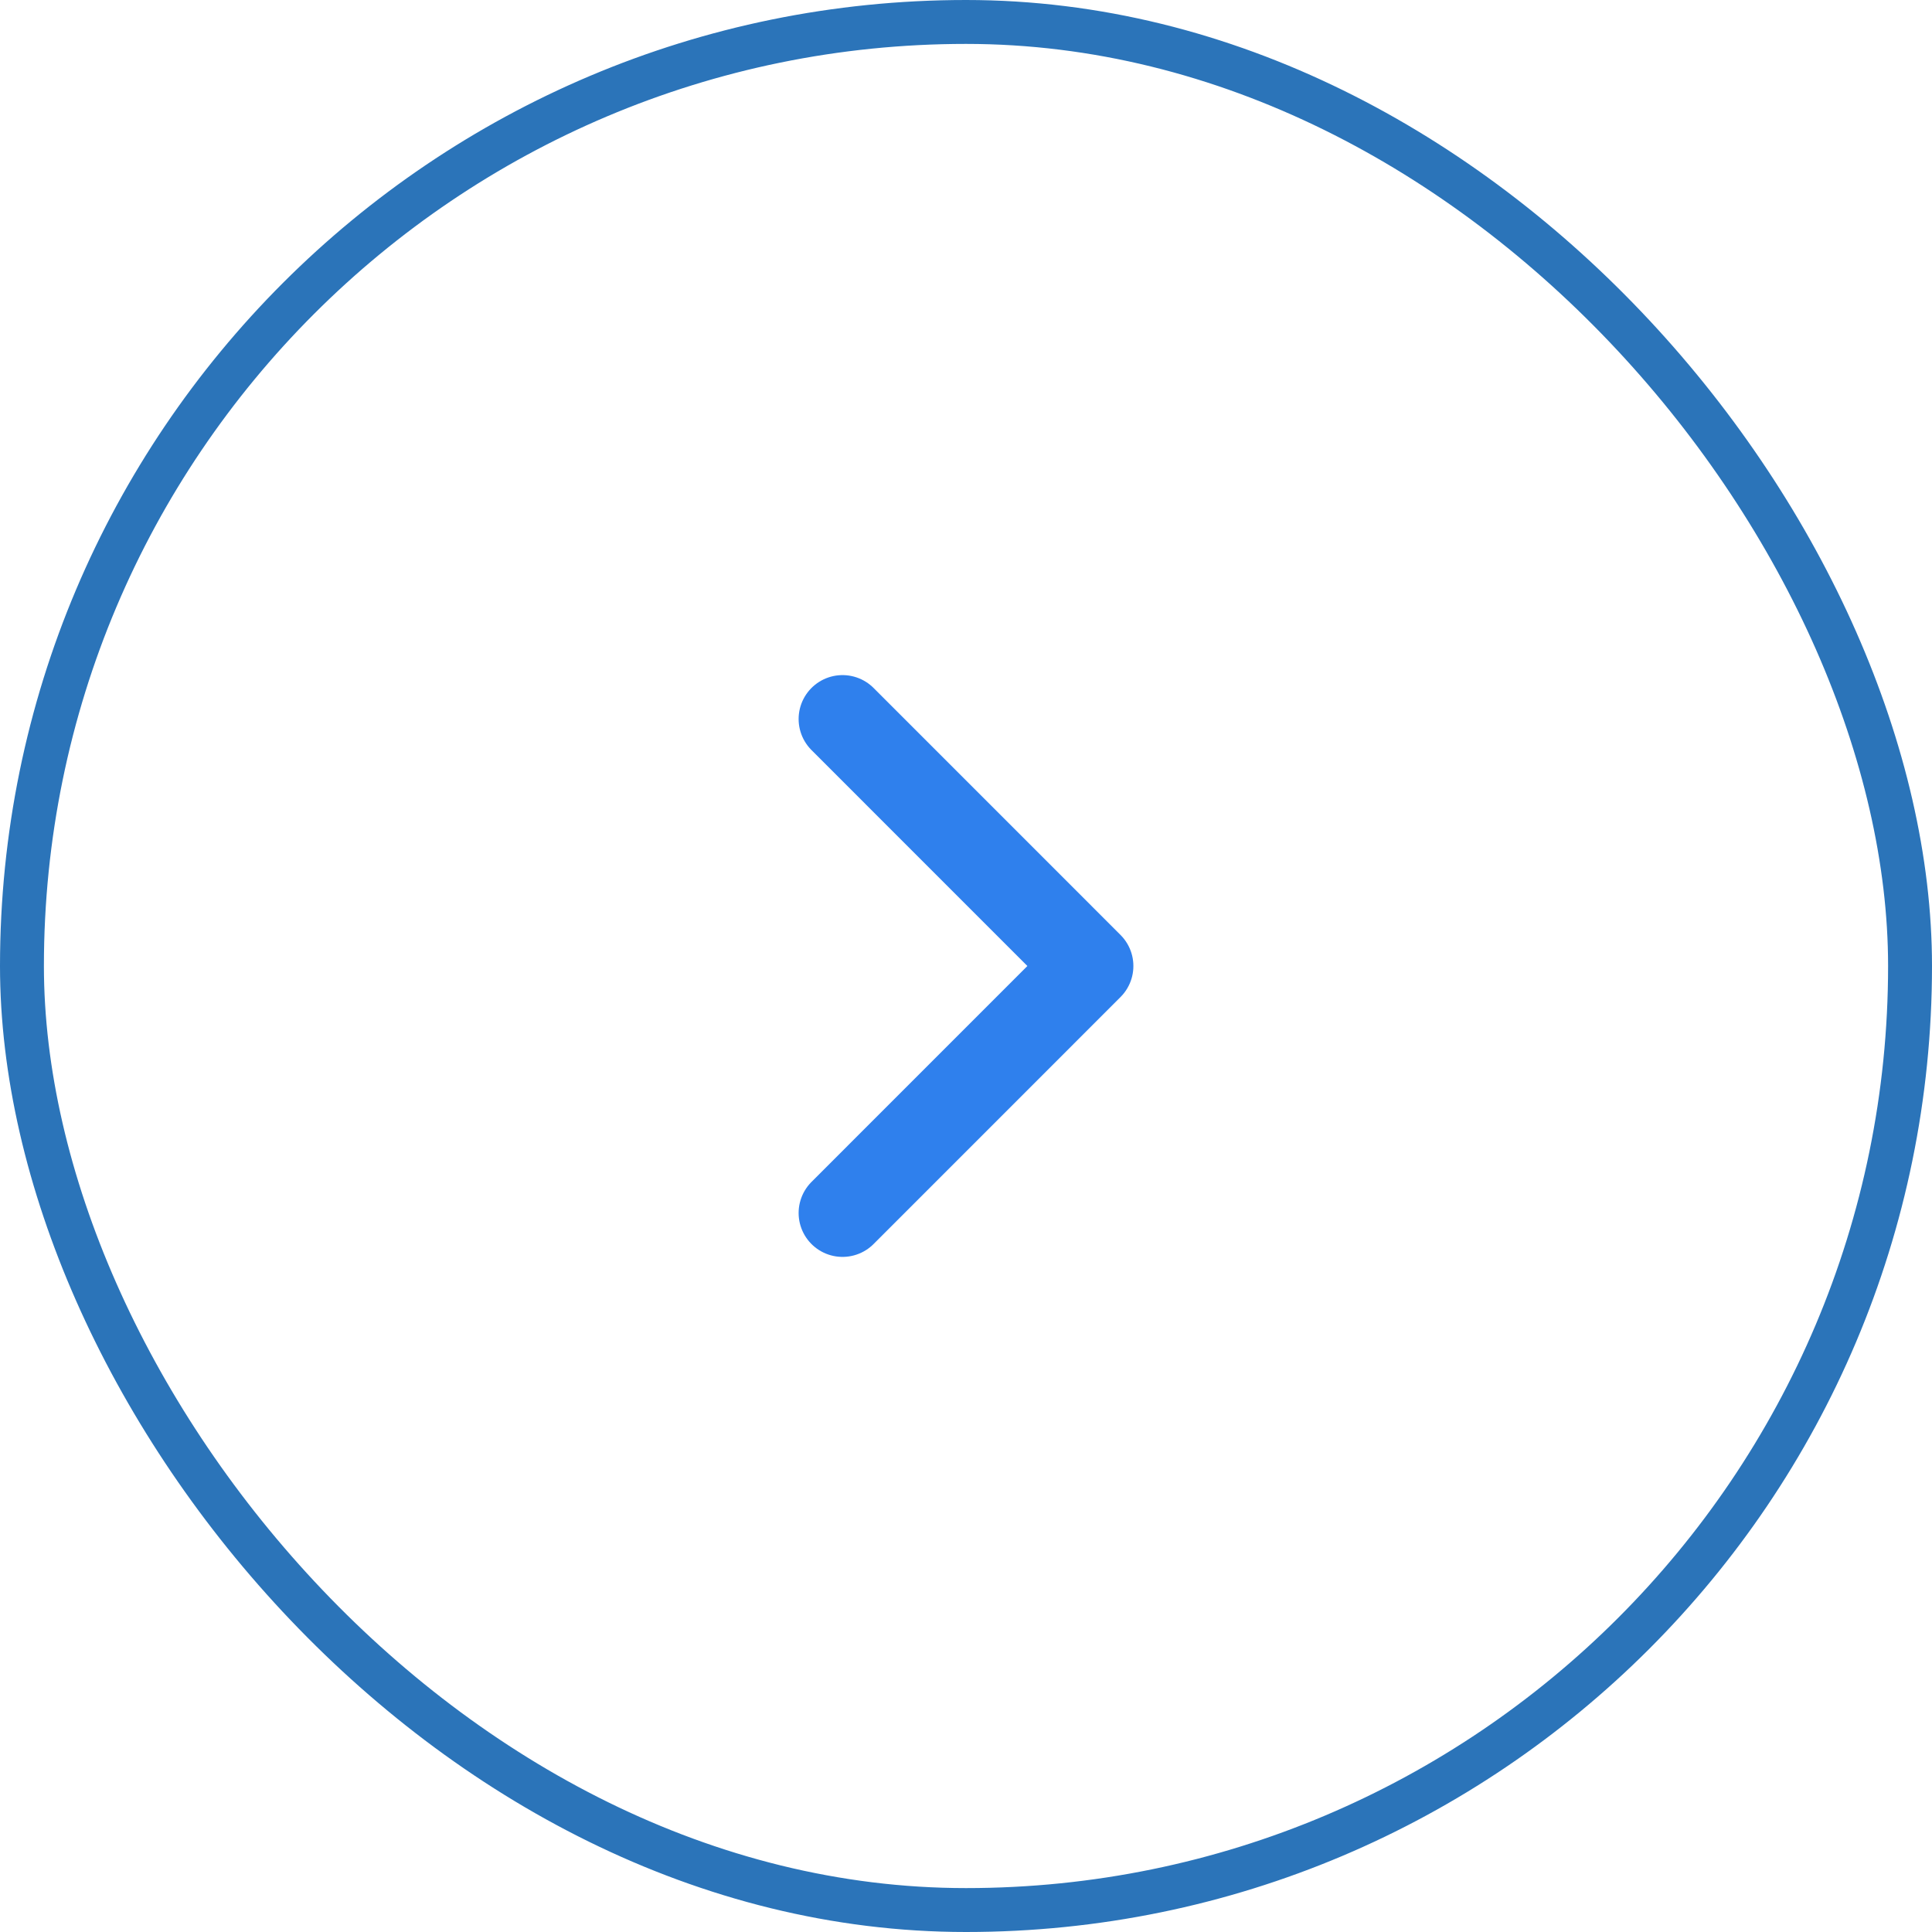 <svg xmlns="http://www.w3.org/2000/svg" width="40" height="40" viewBox="0 0 44 44" fill="none">
<rect x="0.5" y="0.5" width="43" height="43" rx="21.5" stroke="#2B74B9"/>
<path d="M19.188 16.375L24.812 22L19.188 27.625" stroke="#2F80ED" stroke-width="2" stroke-linecap="round" stroke-linejoin="round"/>
</svg>